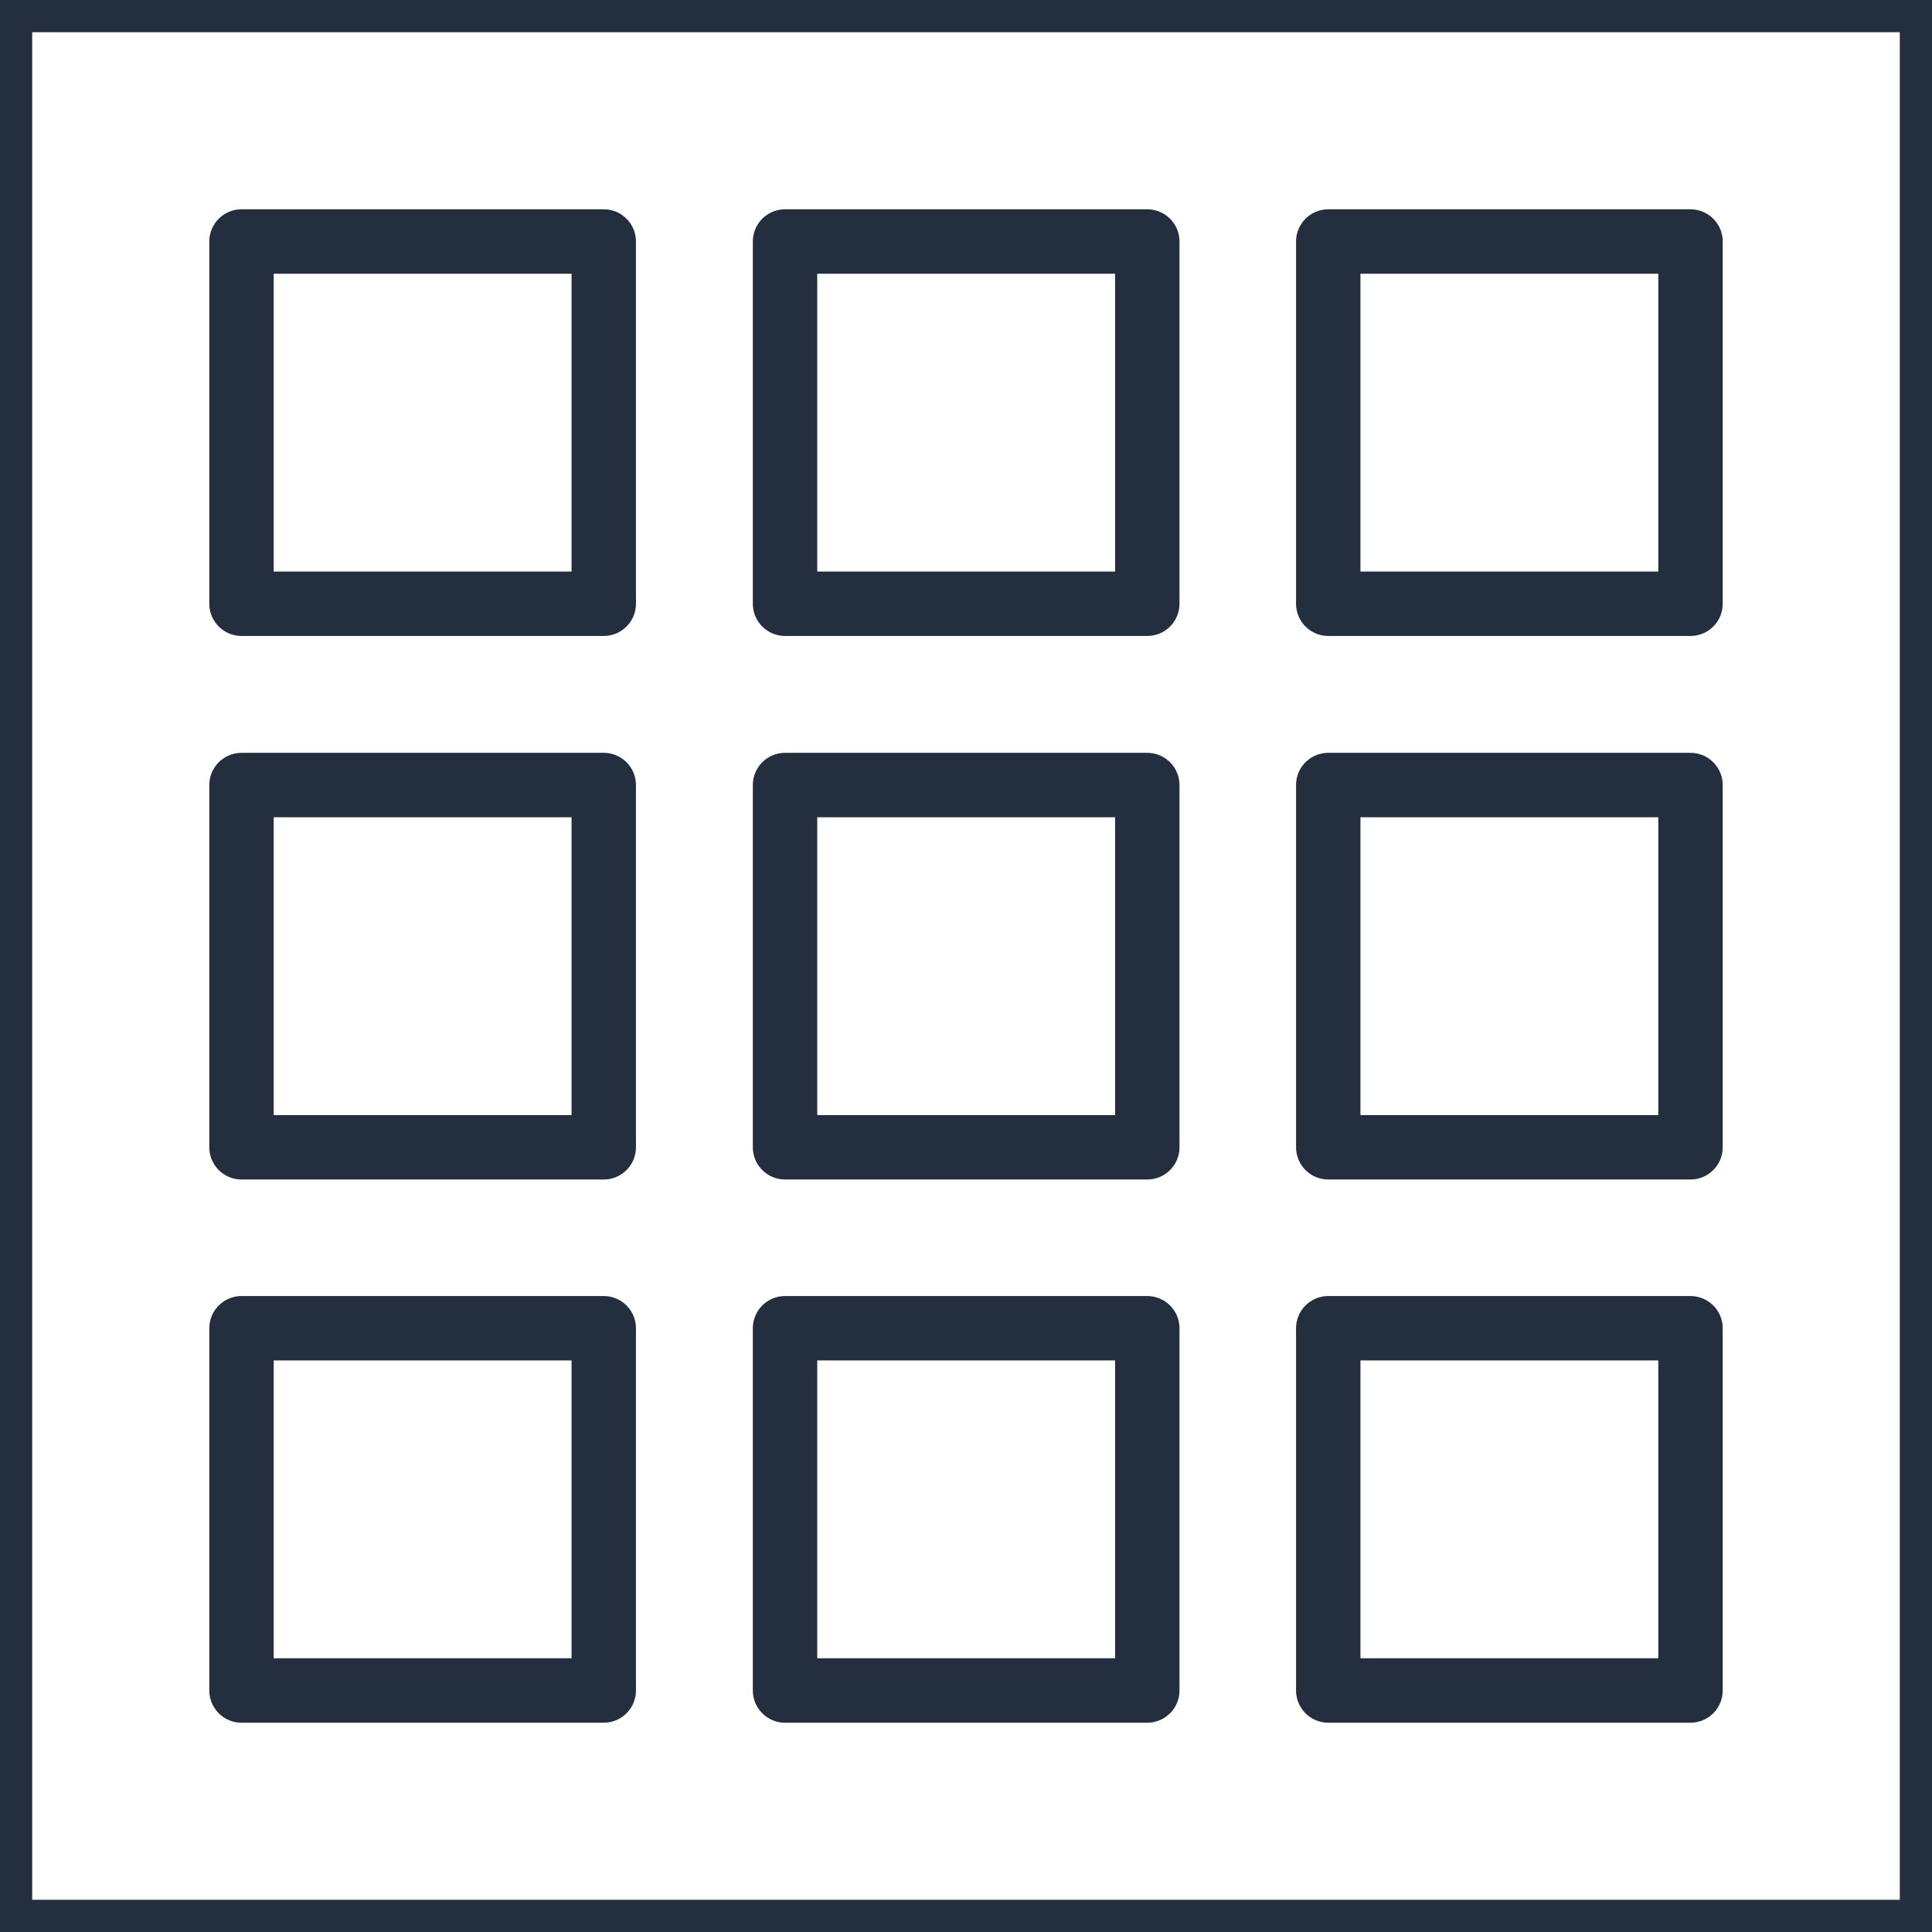 <svg xmlns="http://www.w3.org/2000/svg" width="60" height="60" viewBox="0 0 60 60"><title>architecture-resource_Opsworks_Instances</title><g id="Background"><rect width="60" height="60" style="fill:#fff"/><path d="M59,1V59H1V1H59m1-1H0V60H60V0Z" style="fill:#232f3e"/></g><g id="Art"><rect x="7.5" y="7.5" width="11.25" height="11.25" style="fill:none;stroke:#232f3e;stroke-linejoin:round;stroke-width:2px"/><rect x="41.25" y="7.5" width="11.25" height="11.25" style="fill:none;stroke:#232f3e;stroke-linejoin:round;stroke-width:2px"/><rect x="24.38" y="7.5" width="11.25" height="11.25" style="fill:none;stroke:#232f3e;stroke-linejoin:round;stroke-width:2px"/><rect x="7.5" y="24.38" width="11.25" height="11.25" style="fill:none;stroke:#232f3e;stroke-linejoin:round;stroke-width:2px"/><rect x="41.25" y="24.38" width="11.25" height="11.25" style="fill:none;stroke:#232f3e;stroke-linejoin:round;stroke-width:2px"/><rect x="24.38" y="24.38" width="11.25" height="11.25" style="fill:none;stroke:#232f3e;stroke-linejoin:round;stroke-width:2px"/><rect x="7.5" y="41.25" width="11.25" height="11.25" style="fill:none;stroke:#232f3e;stroke-linejoin:round;stroke-width:2px"/><rect x="41.25" y="41.25" width="11.25" height="11.25" style="fill:none;stroke:#232f3e;stroke-linejoin:round;stroke-width:2px"/><rect x="24.38" y="41.25" width="11.25" height="11.25" style="fill:none;stroke:#232f3e;stroke-linejoin:round;stroke-width:2px"/></g></svg>